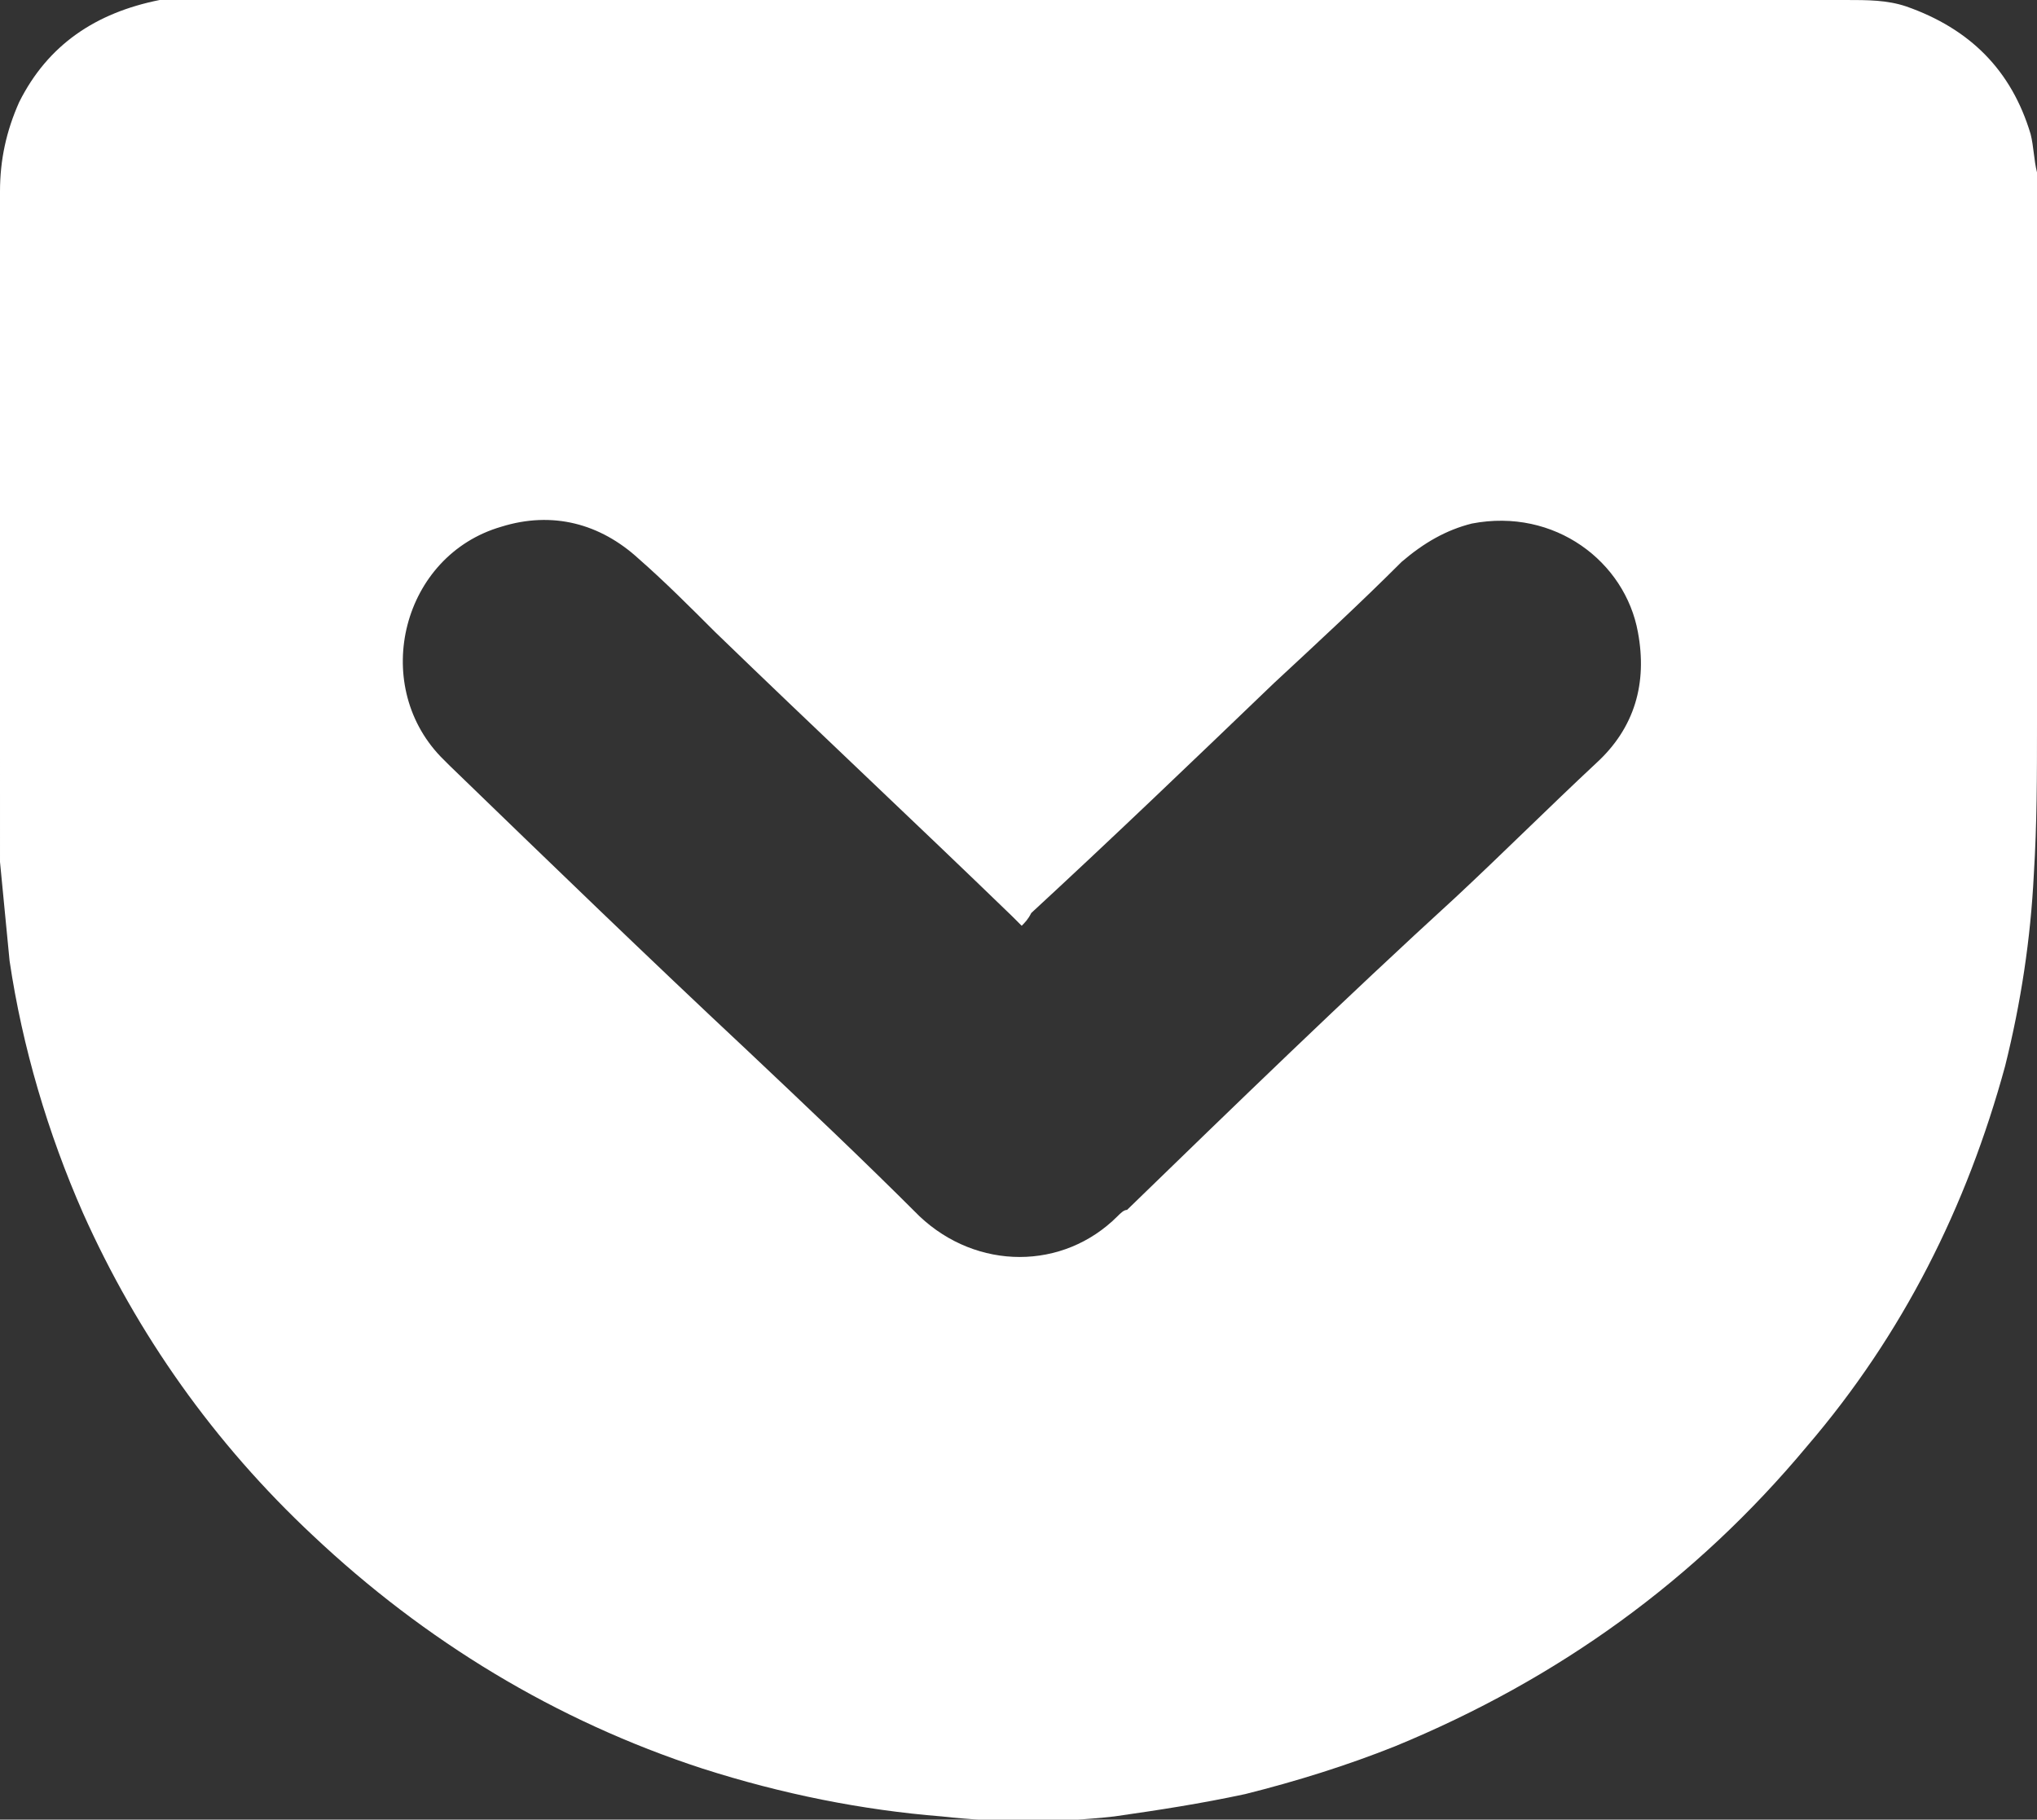 <?xml version="1.0" encoding="utf-8"?>
<!-- Generator: Adobe Illustrator 22.1.0, SVG Export Plug-In . SVG Version: 6.00 Build 0)  -->
<svg version="1.1" id="レイヤー_1" xmlns="http://www.w3.org/2000/svg" xmlns:xlink="http://www.w3.org/1999/xlink" x="0px"
	 y="0px" viewBox="0 0 63.8 57" style="enable-background:new 0 0 63.8 57;" xml:space="preserve">
<rect x="0" y="0" width="63.8" height="57" fill="#333333" stroke="none"/>
<style type="text/css">
	.st0{fill:#FFFFFF;}
</style>
<g>
	<path class="st0" d="M32,0c8.6,0,17.2,0,25.8,0c0.7,0,1.3,0,1.9,0.2c2,0.7,3.3,2,3.9,4c0.1,0.4,0.1,0.8,0.2,1.2c0,0.2,0,0.4,0,0.6
		c0,5.6,0,11.1,0,16.7c0,1.6,0,3.1-0.1,4.7c-0.1,2-0.4,4-0.9,6c-1.2,4.4-3.2,8.4-6.2,11.9c-3.5,4.2-7.8,7.3-12.9,9.4
		c-1.5,0.6-3.1,1.1-4.7,1.5c-1.4,0.3-2.7,0.5-4.1,0.7c-1.8,0.2-3.6,0.2-5.4,0c-2.5-0.2-5-0.7-7.5-1.5c-4.6-1.5-8.7-4-12.2-7.3
		c-3.1-2.9-5.5-6.3-7.2-10.1c-1.1-2.5-1.9-5.2-2.3-7.9c-0.1-1-0.2-2.1-0.3-3.1C0,25.5,0,24.1,0,22.7c0-5.6,0-11.2,0-16.7
		C0,5,0.2,4.1,0.6,3.2C1.5,1.4,3,0.4,5,0C5.4,0,5.7,0,6.1,0C12,0,17.8,0,23.7,0C26.5,0,29.2,0,32,0z M32,29
		c-0.1-0.1-0.2-0.2-0.3-0.3c-3.1-3-6.2-5.9-9.3-8.9c-0.8-0.8-1.6-1.6-2.4-2.3c-1.2-1.1-2.7-1.5-4.3-1c-3.1,0.9-4.1,4.9-1.9,7.2
		c0.1,0.1,0.2,0.2,0.3,0.3c3.1,3,6.2,6,9.3,8.9c1.8,1.7,3.6,3.4,5.4,5.2c1.8,1.7,4.5,1.7,6.2,0c0.1-0.1,0.2-0.2,0.3-0.2
		c3.4-3.3,6.8-6.6,10.3-9.8c1.5-1.4,2.9-2.8,4.4-4.2c1.2-1.1,1.6-2.5,1.3-4.1c-0.4-2.2-2.6-3.9-5.2-3.4c-0.8,0.2-1.5,0.6-2.2,1.2
		c-1.3,1.3-2.6,2.5-4,3.8c-2.5,2.4-5,4.8-7.6,7.2C32.2,28.8,32.1,28.9,32,29z"/>
</g>
</svg>
